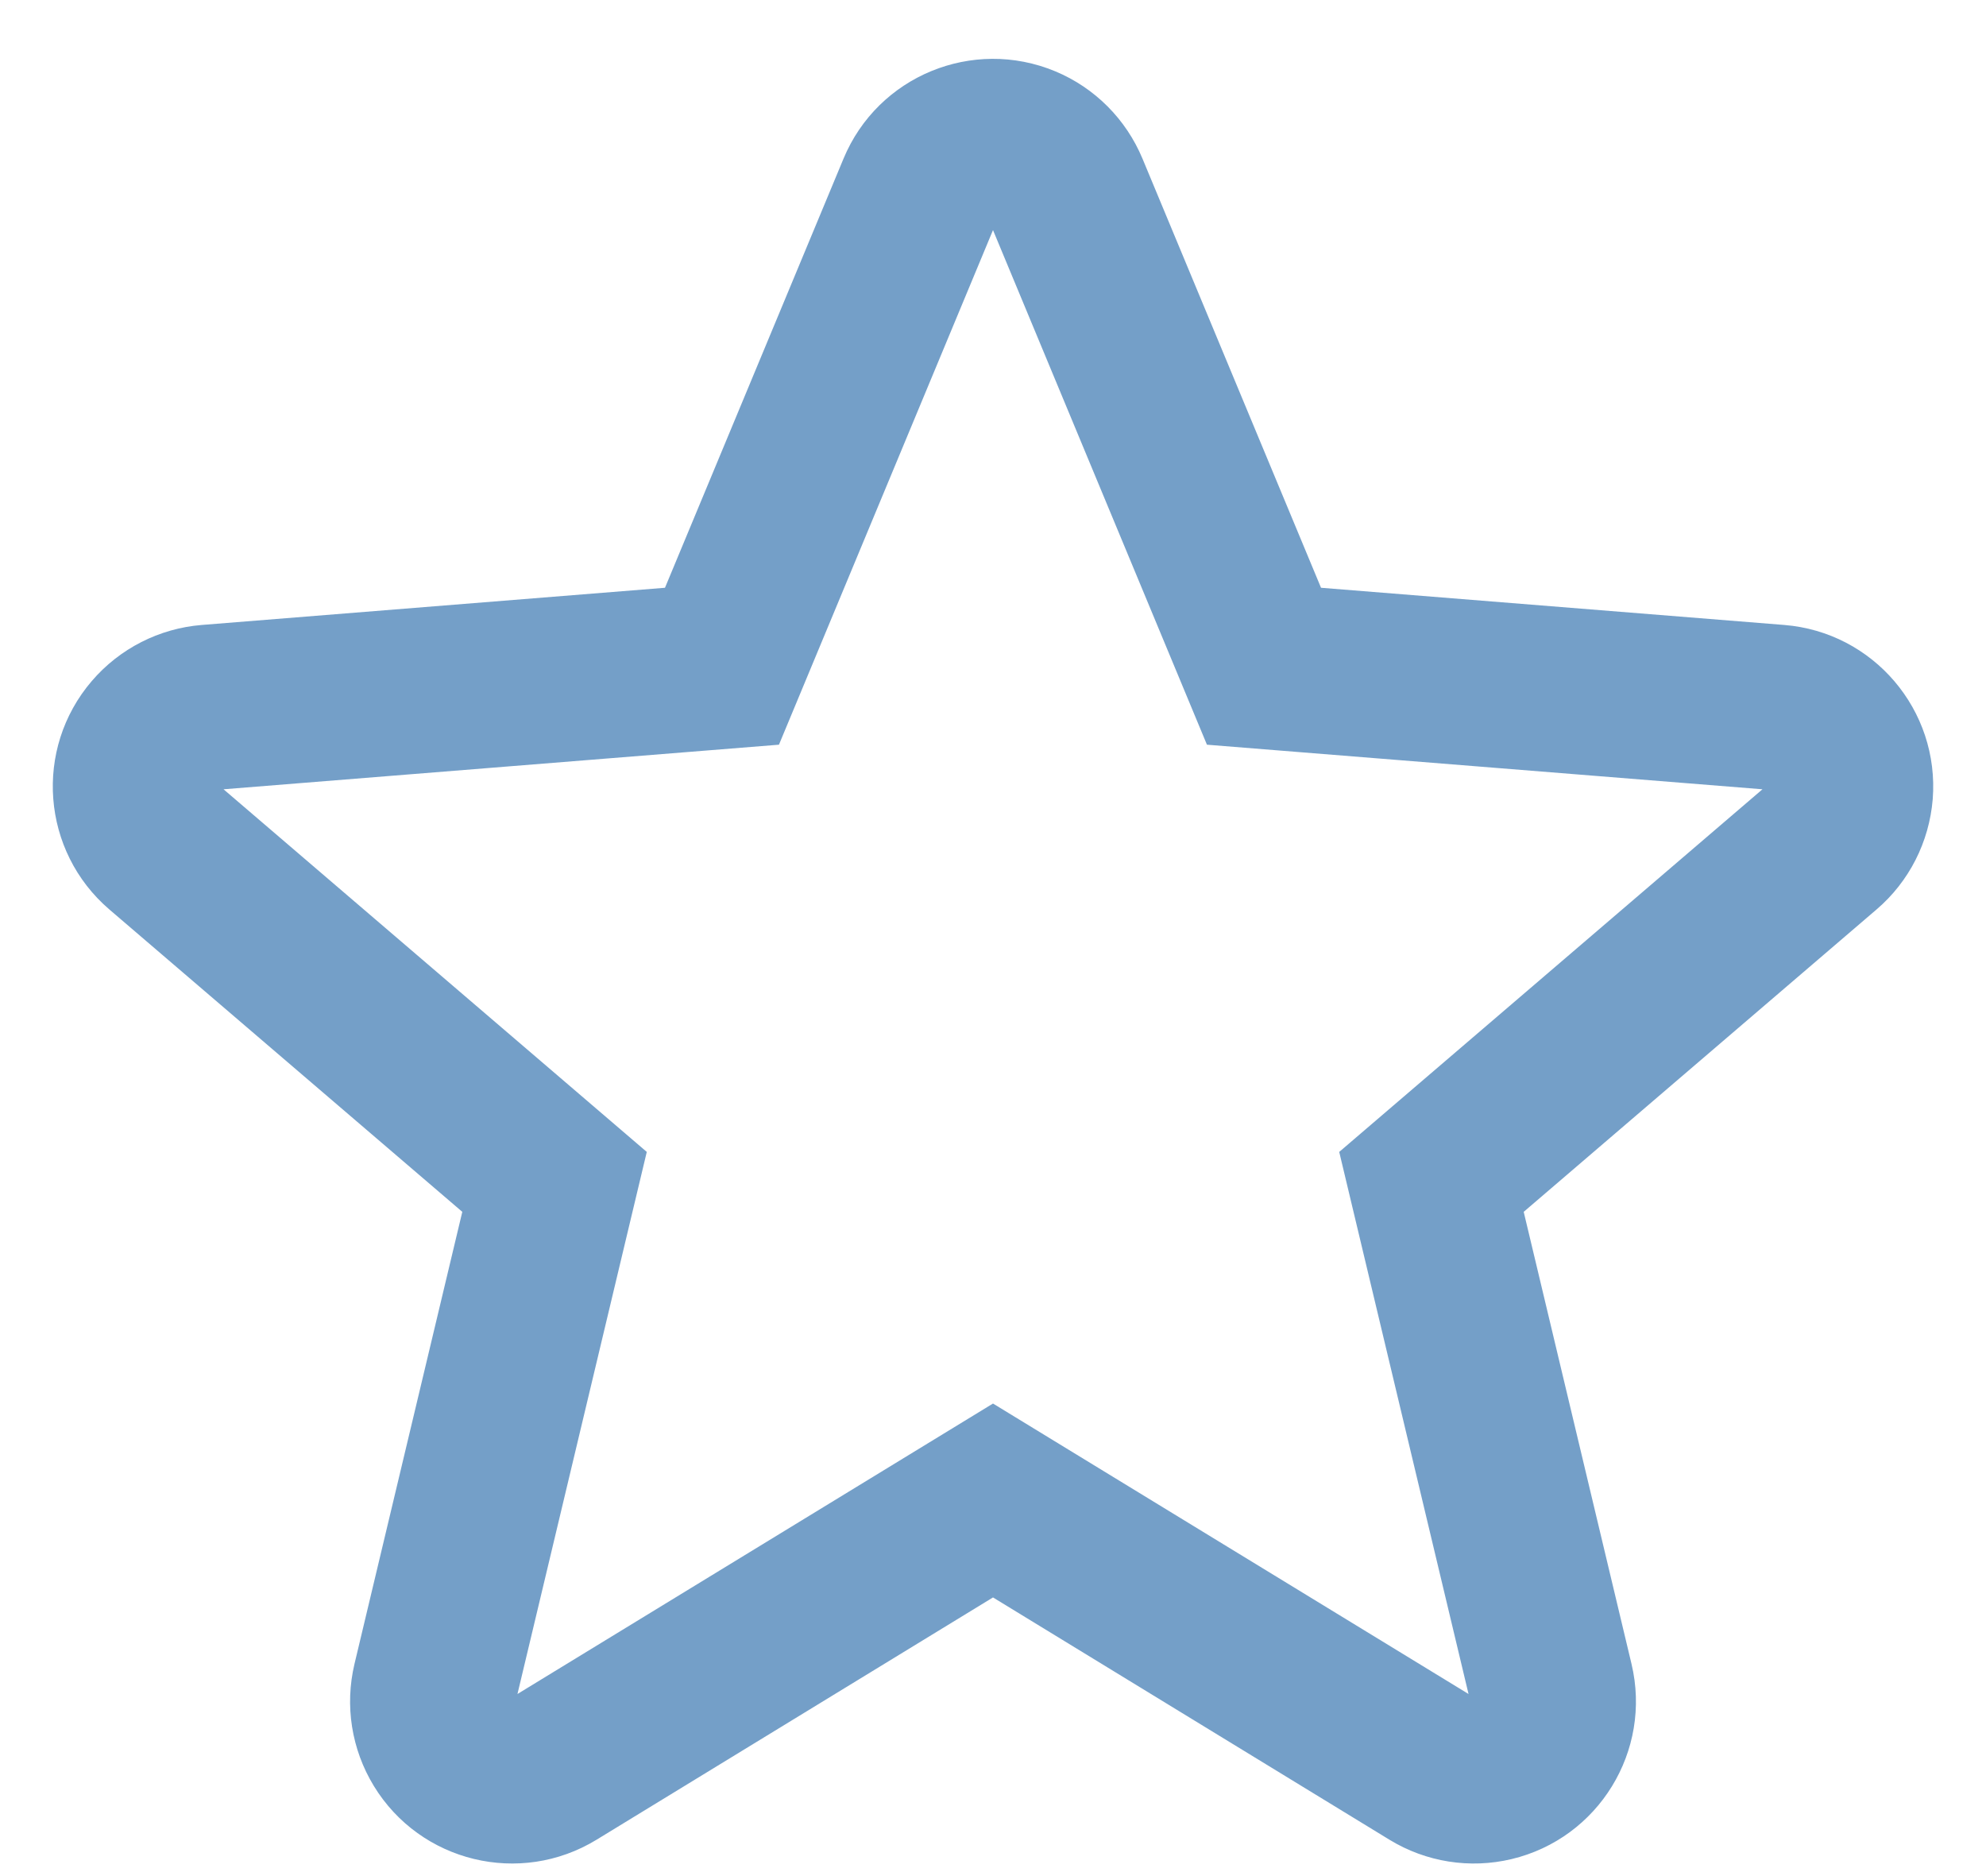<svg width="18" height="17" viewBox="0 0 18 17" fill="none" xmlns="http://www.w3.org/2000/svg">
<path d="M9 12.718L13.31 15.35L12.138 10.438L15.974 7.152L10.939 6.748L9 2.085L7.06 6.748L2.026 7.152L5.862 10.438L4.69 15.35L9 12.718ZM5.406 16.671C4.714 17.093 3.81 16.875 3.388 16.183C3.186 15.852 3.123 15.455 3.213 15.077L4.19 10.981L0.991 8.241C0.376 7.713 0.304 6.787 0.832 6.171C1.084 5.877 1.443 5.694 1.829 5.663L6.027 5.326L7.645 1.438C7.956 0.689 8.815 0.335 9.564 0.646C9.922 0.795 10.206 1.08 10.355 1.438L11.973 5.326L16.171 5.663C16.979 5.728 17.581 6.435 17.517 7.243C17.485 7.63 17.303 7.989 17.008 8.241L13.81 10.981L14.787 15.077C14.975 15.866 14.488 16.658 13.7 16.846C13.322 16.936 12.925 16.873 12.594 16.671L9 14.475L5.406 16.671Z" fill="#749FC8"/>
</svg>
